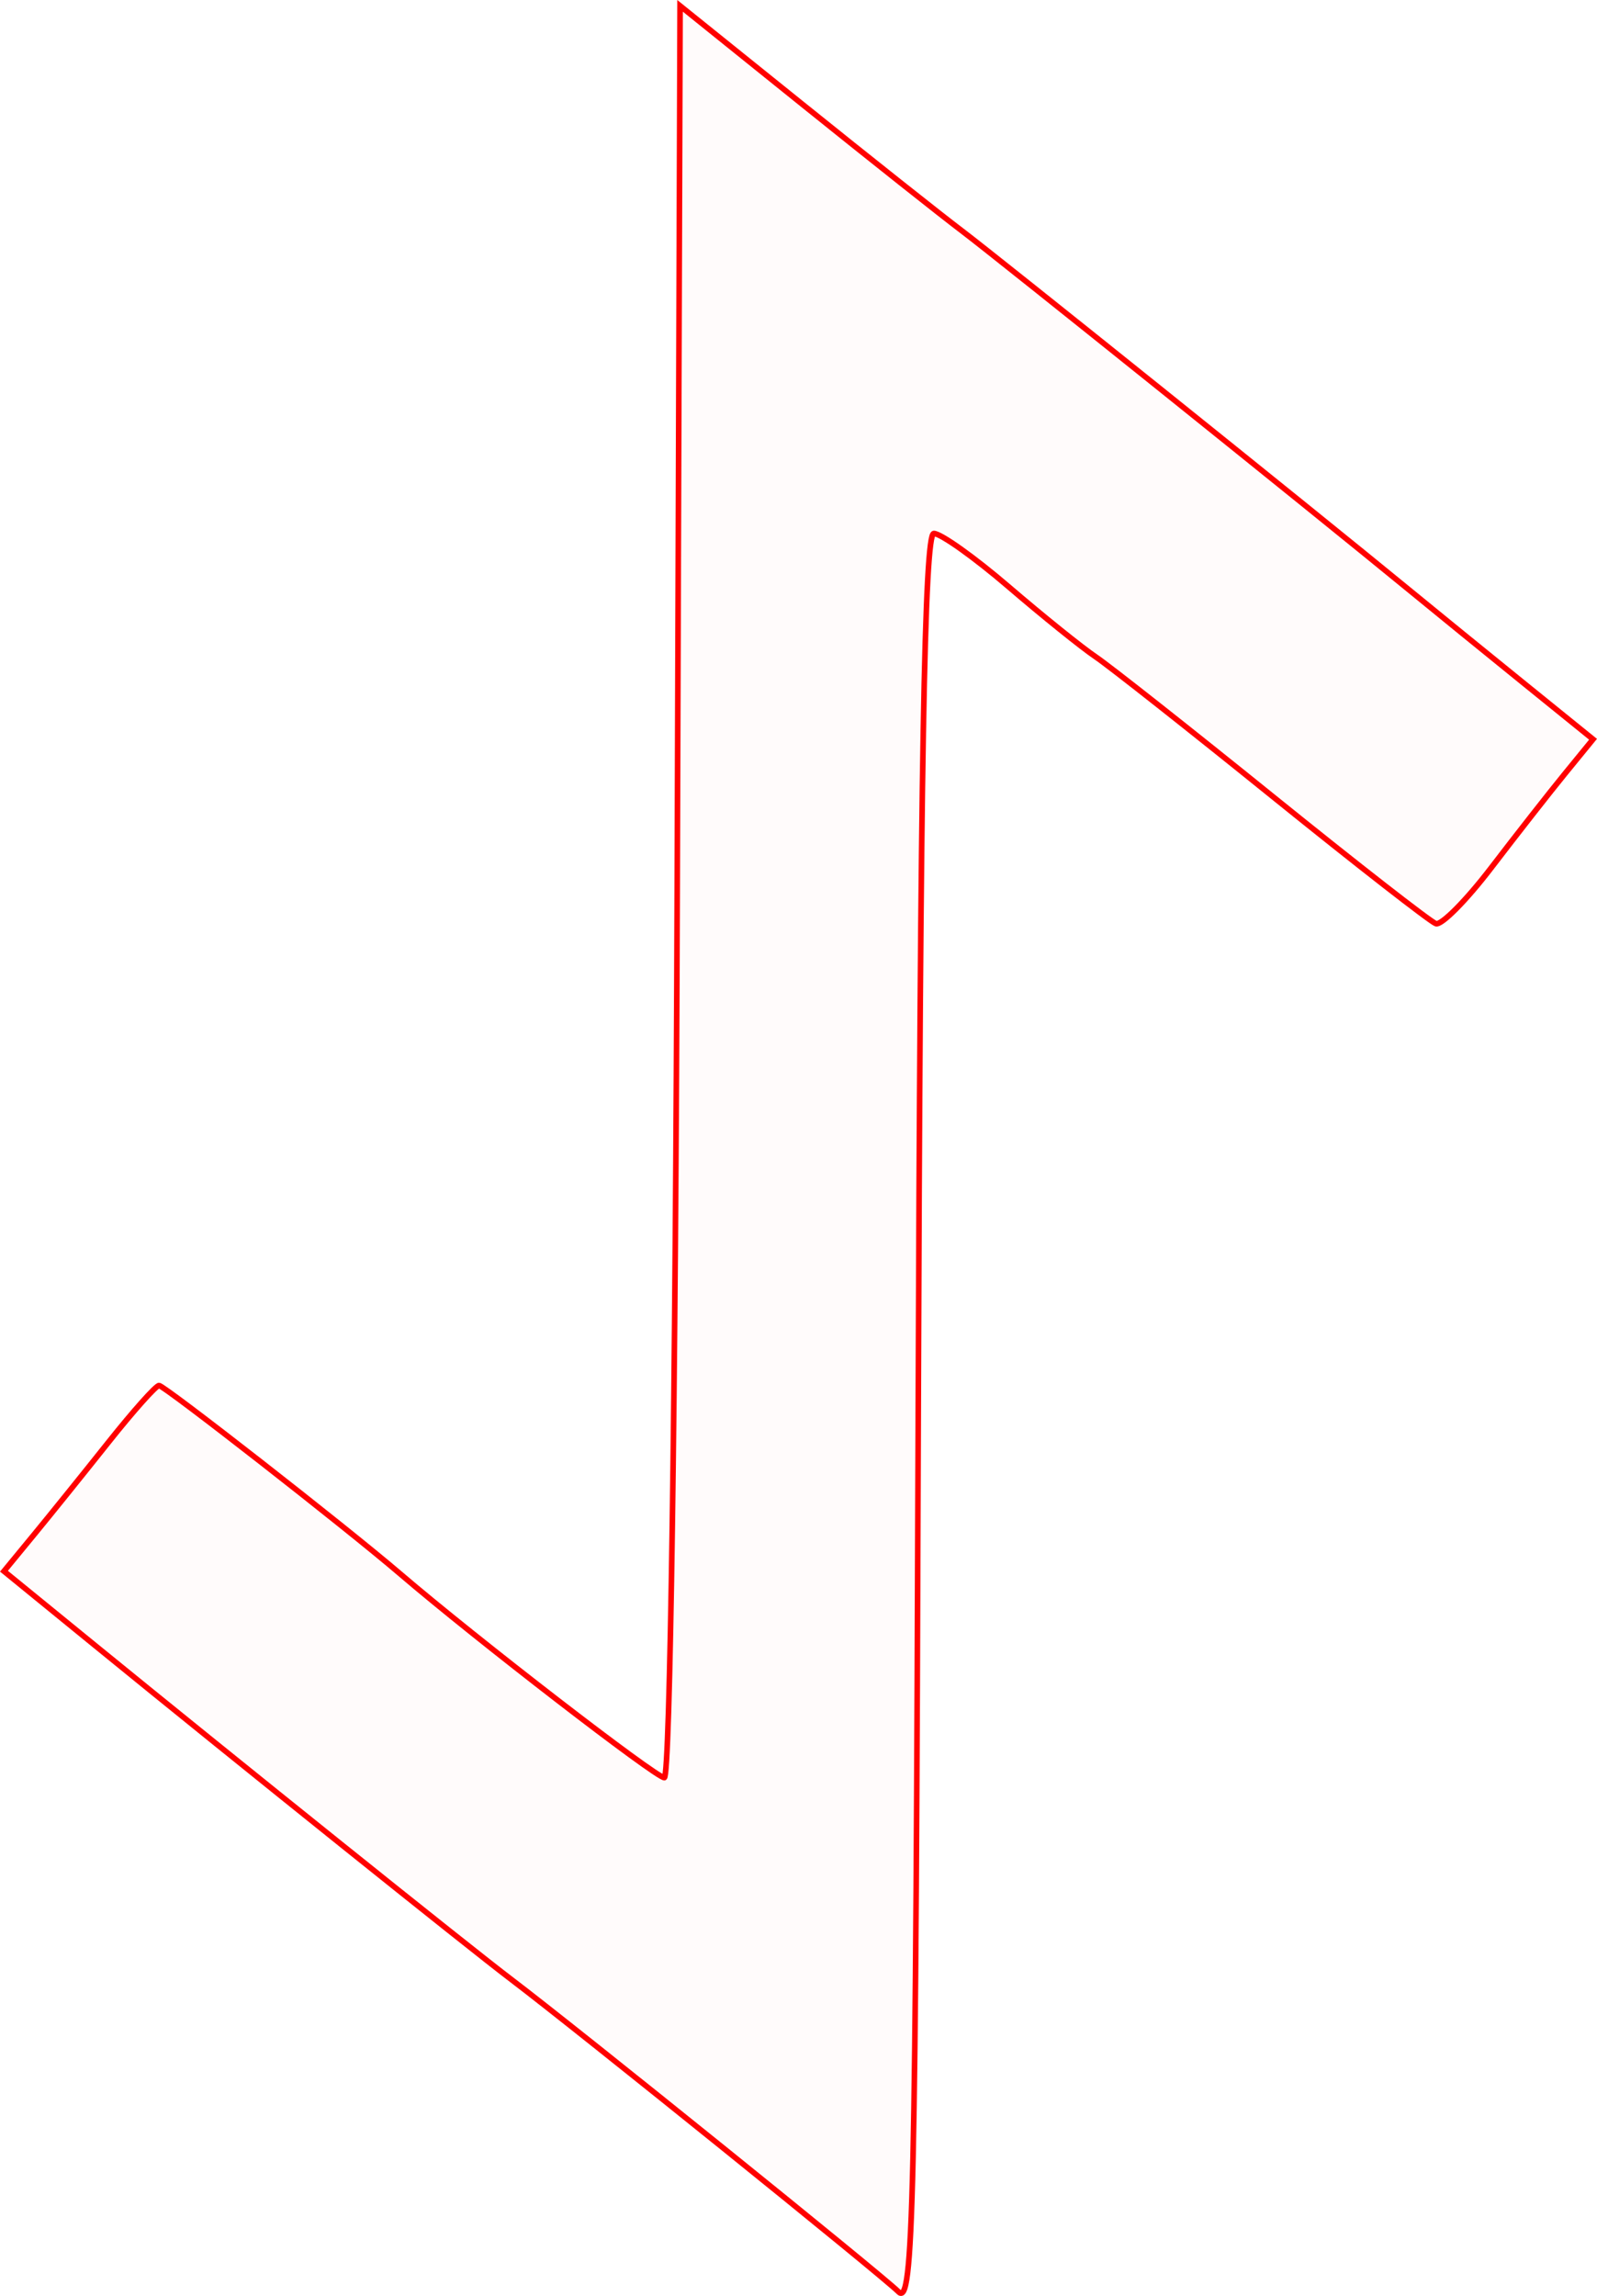 <?xml version="1.0" encoding="UTF-8" standalone="no"?>
<!-- Created with Inkscape (http://www.inkscape.org/) -->

<svg
   xmlns:dc="http://purl.org/dc/elements/1.1/"
   xmlns:cc="http://creativecommons.org/ns#"
   xmlns:rdf="http://www.w3.org/1999/02/22-rdf-syntax-ns#"
   xmlns:svg="http://www.w3.org/2000/svg"
   xmlns="http://www.w3.org/2000/svg"
   xmlns:sodipodi="http://sodipodi.sourceforge.net/DTD/sodipodi-0.dtd"
   xmlns:inkscape="http://www.inkscape.org/namespaces/inkscape"
   version="1.1"
   id="svg32"
   width="42.823mm"
   height="61.544mm"
   viewBox="0 0 161.851 232.607"
   sodipodi:docname="esoterica-eihwaz.svg"
   inkscape:version="0.92.5 (2060ec1f9f, 2020-04-08)">
  <defs
     id="defs36" />
  <sodipodi:namedview
     pagecolor="#ffffff"
     bordercolor="#666666"
     borderopacity="1"
     objecttolerance="10"
     gridtolerance="10"
     guidetolerance="10"
     inkscape:pageopacity="0"
     inkscape:pageshadow="2"
     inkscape:window-width="1920"
     inkscape:window-height="997"
     id="namedview34"
     showgrid="false"
     units="mm"
     fit-margin-top="0"
     fit-margin-left="0"
     fit-margin-right="0"
     fit-margin-bottom="0"
     inkscape:zoom="0.88059701"
     inkscape:cx="81.073611"
     inkscape:cy="115.19487"
     inkscape:window-x="0"
     inkscape:window-y="28"
     inkscape:window-maximized="1"
     inkscape:current-layer="svg32" />
  <path
     style="fill:#ff0000;fill-opacity:0.018;stroke:#ff0000;stroke-width:0.568;stroke-miterlimit:4;stroke-dasharray:none;stroke-opacity:1"
     d="m 91.067,232.188 c -1.753,-1.737 -32.571,-26.585 -39.254,-31.65 -4.18,-3.167 -27.881,-22.177 -42.134,-33.794 l -9.278,-7.562 3.032,-3.686 c 1.668,-2.027 5.076,-6.257 7.575,-9.399 2.498,-3.142 4.798,-5.72 5.11,-5.727 0.515,-0.013 18.949,14.376 24.415,19.058 7.686,6.583 25.948,20.67 26.796,20.67 0.582,0 1.136,-38.183 1.303,-89.753 l 0.291,-89.753 12.404,9.978 c 6.822,5.488 14.095,11.255 16.162,12.817 3.659,2.765 35.575,28.381 45.274,36.339 2.664,2.186 7.959,6.493 11.766,9.572 l 6.921,5.598 -2.848,3.487 c -1.566,1.918 -4.921,6.2 -7.455,9.515 -2.534,3.316 -5.065,5.871 -5.624,5.678 -0.559,-0.193 -7.979,-5.971 -16.489,-12.842 -8.509,-6.87 -16.609,-13.258 -18,-14.195 -1.391,-0.937 -5.358,-4.131 -8.816,-7.097 -3.458,-2.967 -6.868,-5.394 -7.578,-5.394 -0.95,0 -1.367,23.715 -1.581,89.915 -0.258,79.916 -0.48,89.727 -1.994,88.227 z"
     id="path5346"
     inkscape:connector-curvature="0" />
</svg>
